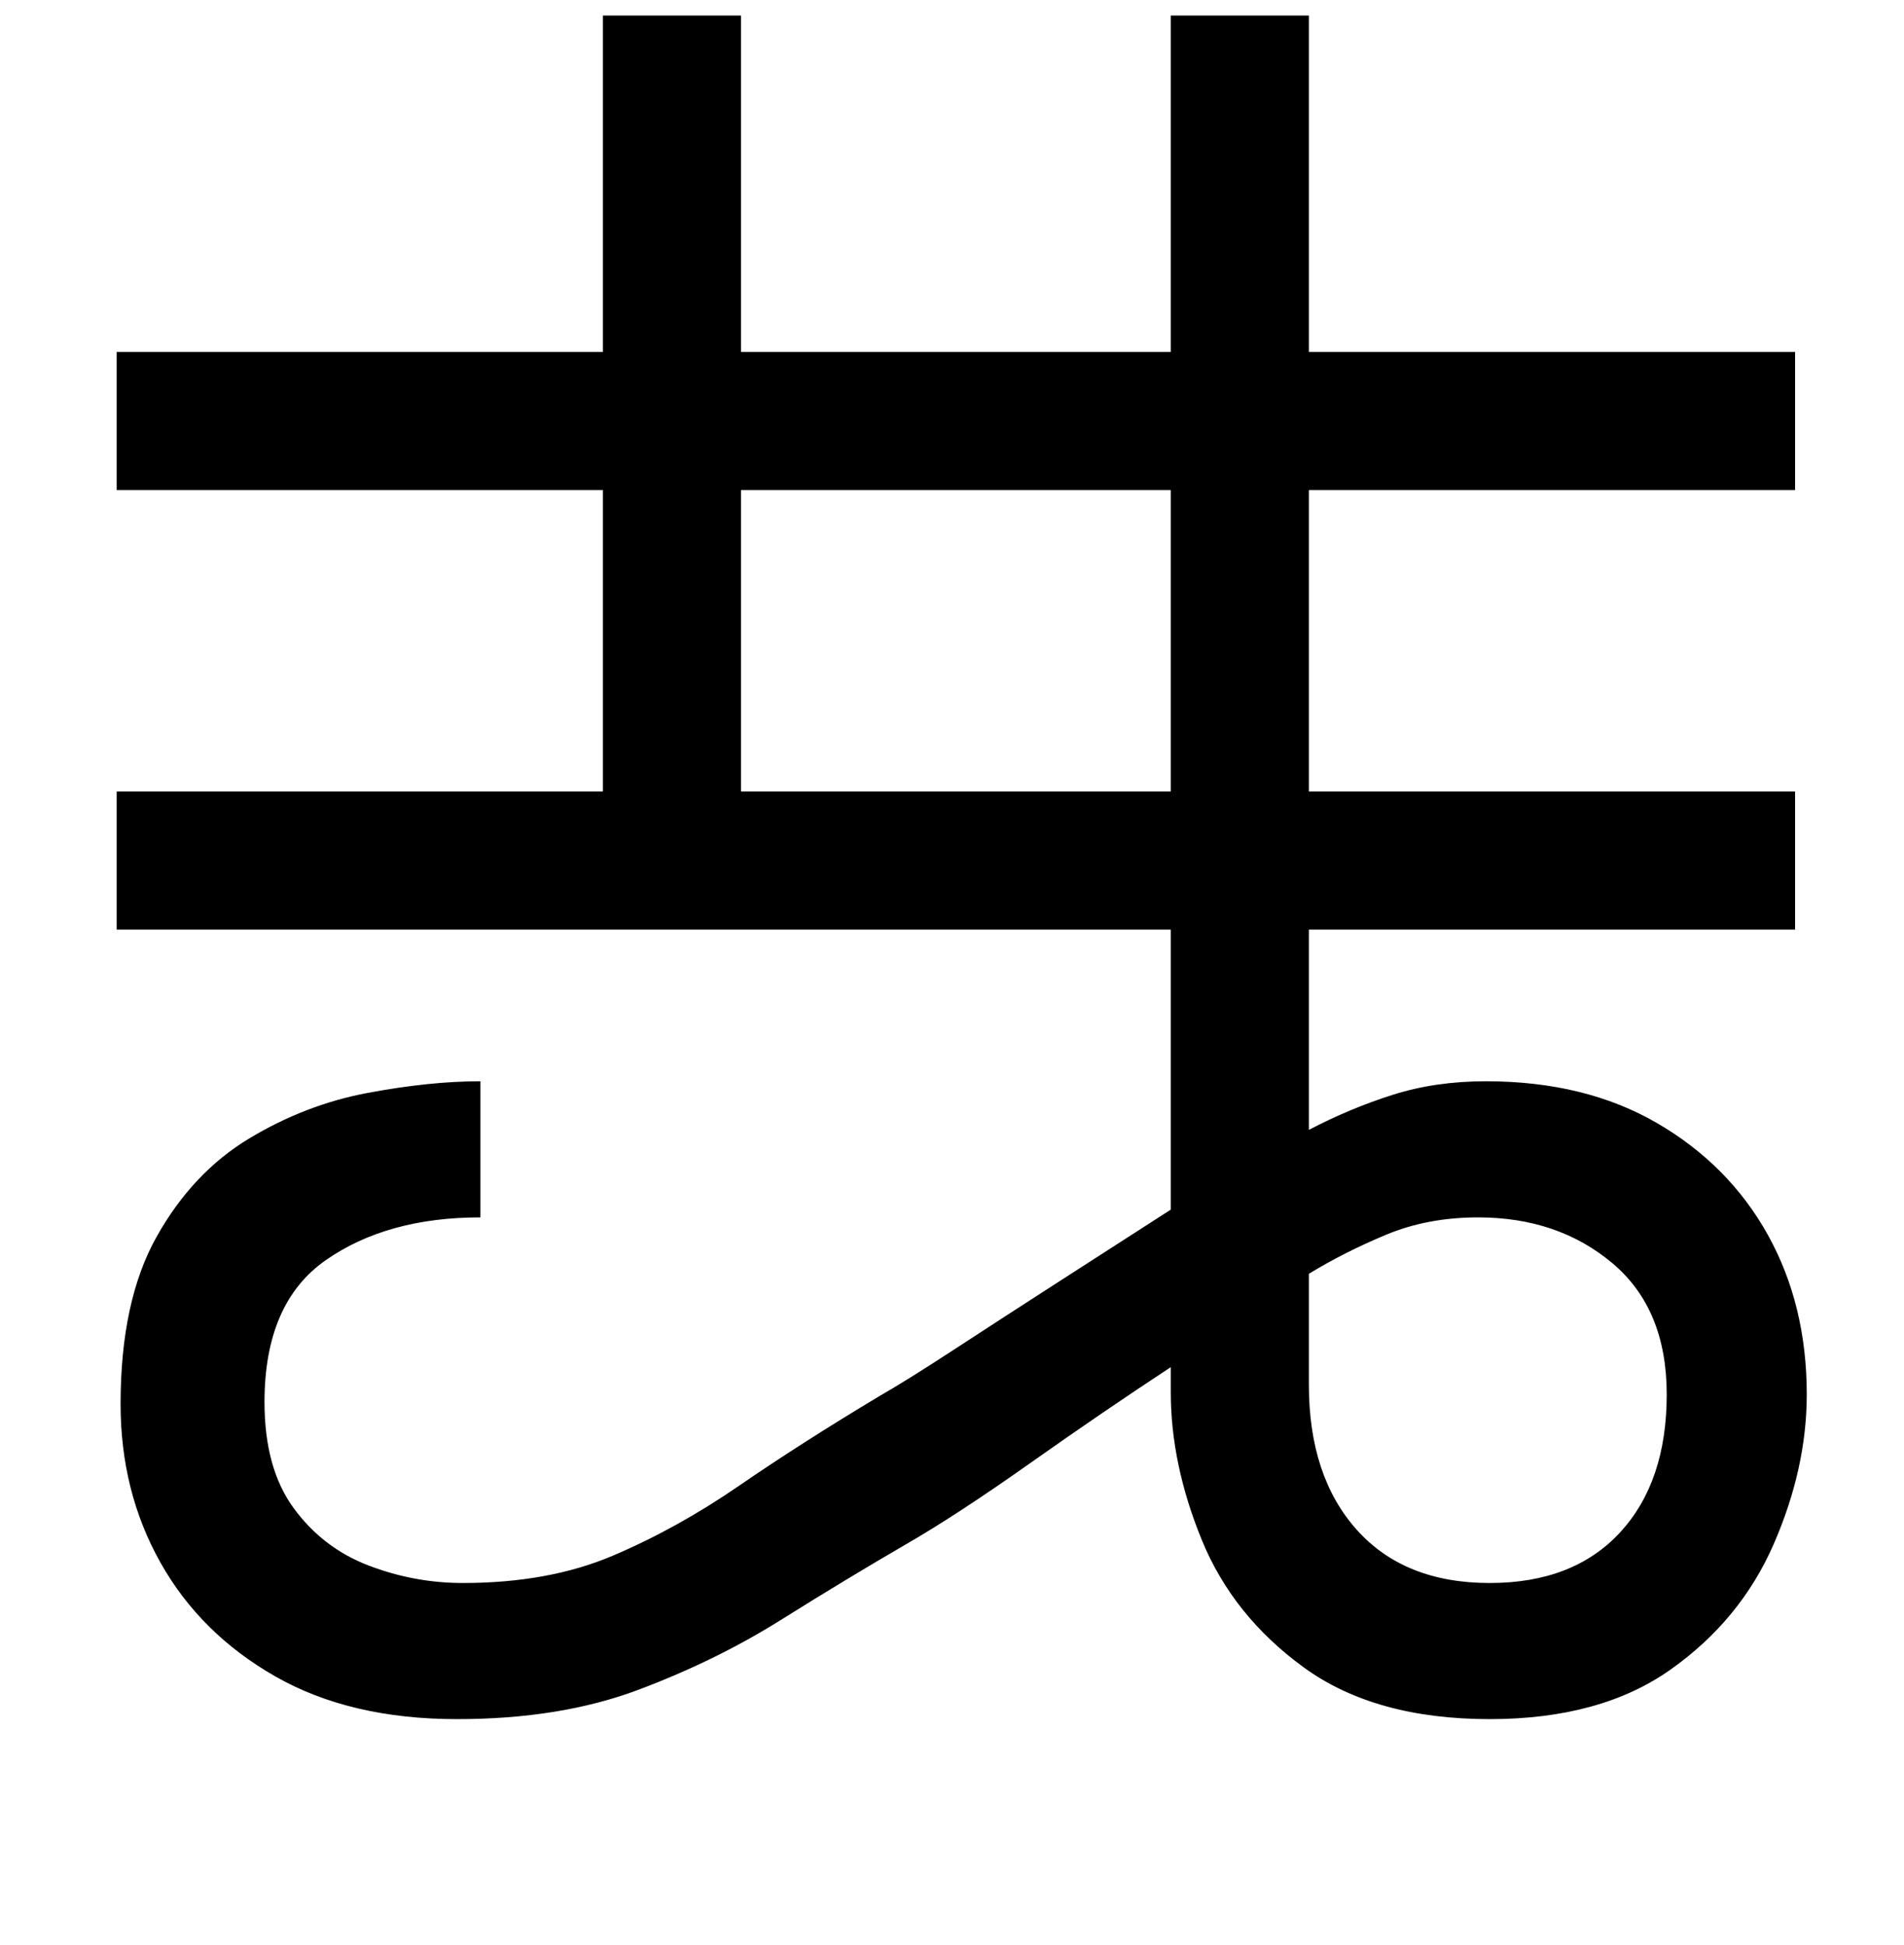 <?xml version="1.0" standalone="no"?>
<!DOCTYPE svg PUBLIC "-//W3C//DTD SVG 1.1//EN" "http://www.w3.org/Graphics/SVG/1.1/DTD/svg11.dtd" >
<svg xmlns="http://www.w3.org/2000/svg" xmlns:xlink="http://www.w3.org/1999/xlink" version="1.1" viewBox="-10 0 979 1000">
   <path fill="currentColor"
d="M225 884q-55 0 -93.5 -22t-59 -58.5t-20.5 -81.5q0 -53 18.5 -86t47.5 -50.5t61 -23.5t58 -6v70q-48 0 -79.5 22t-31.5 73q0 34 15 54.5t38.5 29.5t48.5 9q44 0 77 -14t65 -36t72 -46q14 -8 38.5 -24t54 -35t57.5 -37v-144h-542v-71h250v-155h-250v-71h250v-173h71v173
h221v-173h71v173h250v71h-250v155h250v71h-250v103q21 -11 43 -18t48 -7q51 0 88 21.5t57 57.5t20 82q0 38 -17 77t-53 64.5t-93 25.5q-59 0 -95.5 -26.5t-52.5 -65.5t-16 -76v-13q-35 23 -72.5 49.5t-63.5 41.5q-31 18 -64.5 39t-73.5 36t-93 15zM371 407h221v-155h-221
v155zM663 712q0 47 24.5 74.5t68.5 27.5q43 0 67 -26t24 -71q0 -44 -28 -67.5t-69 -23.5q-26 0 -47.5 9t-39.5 20v57z" />
</svg>
